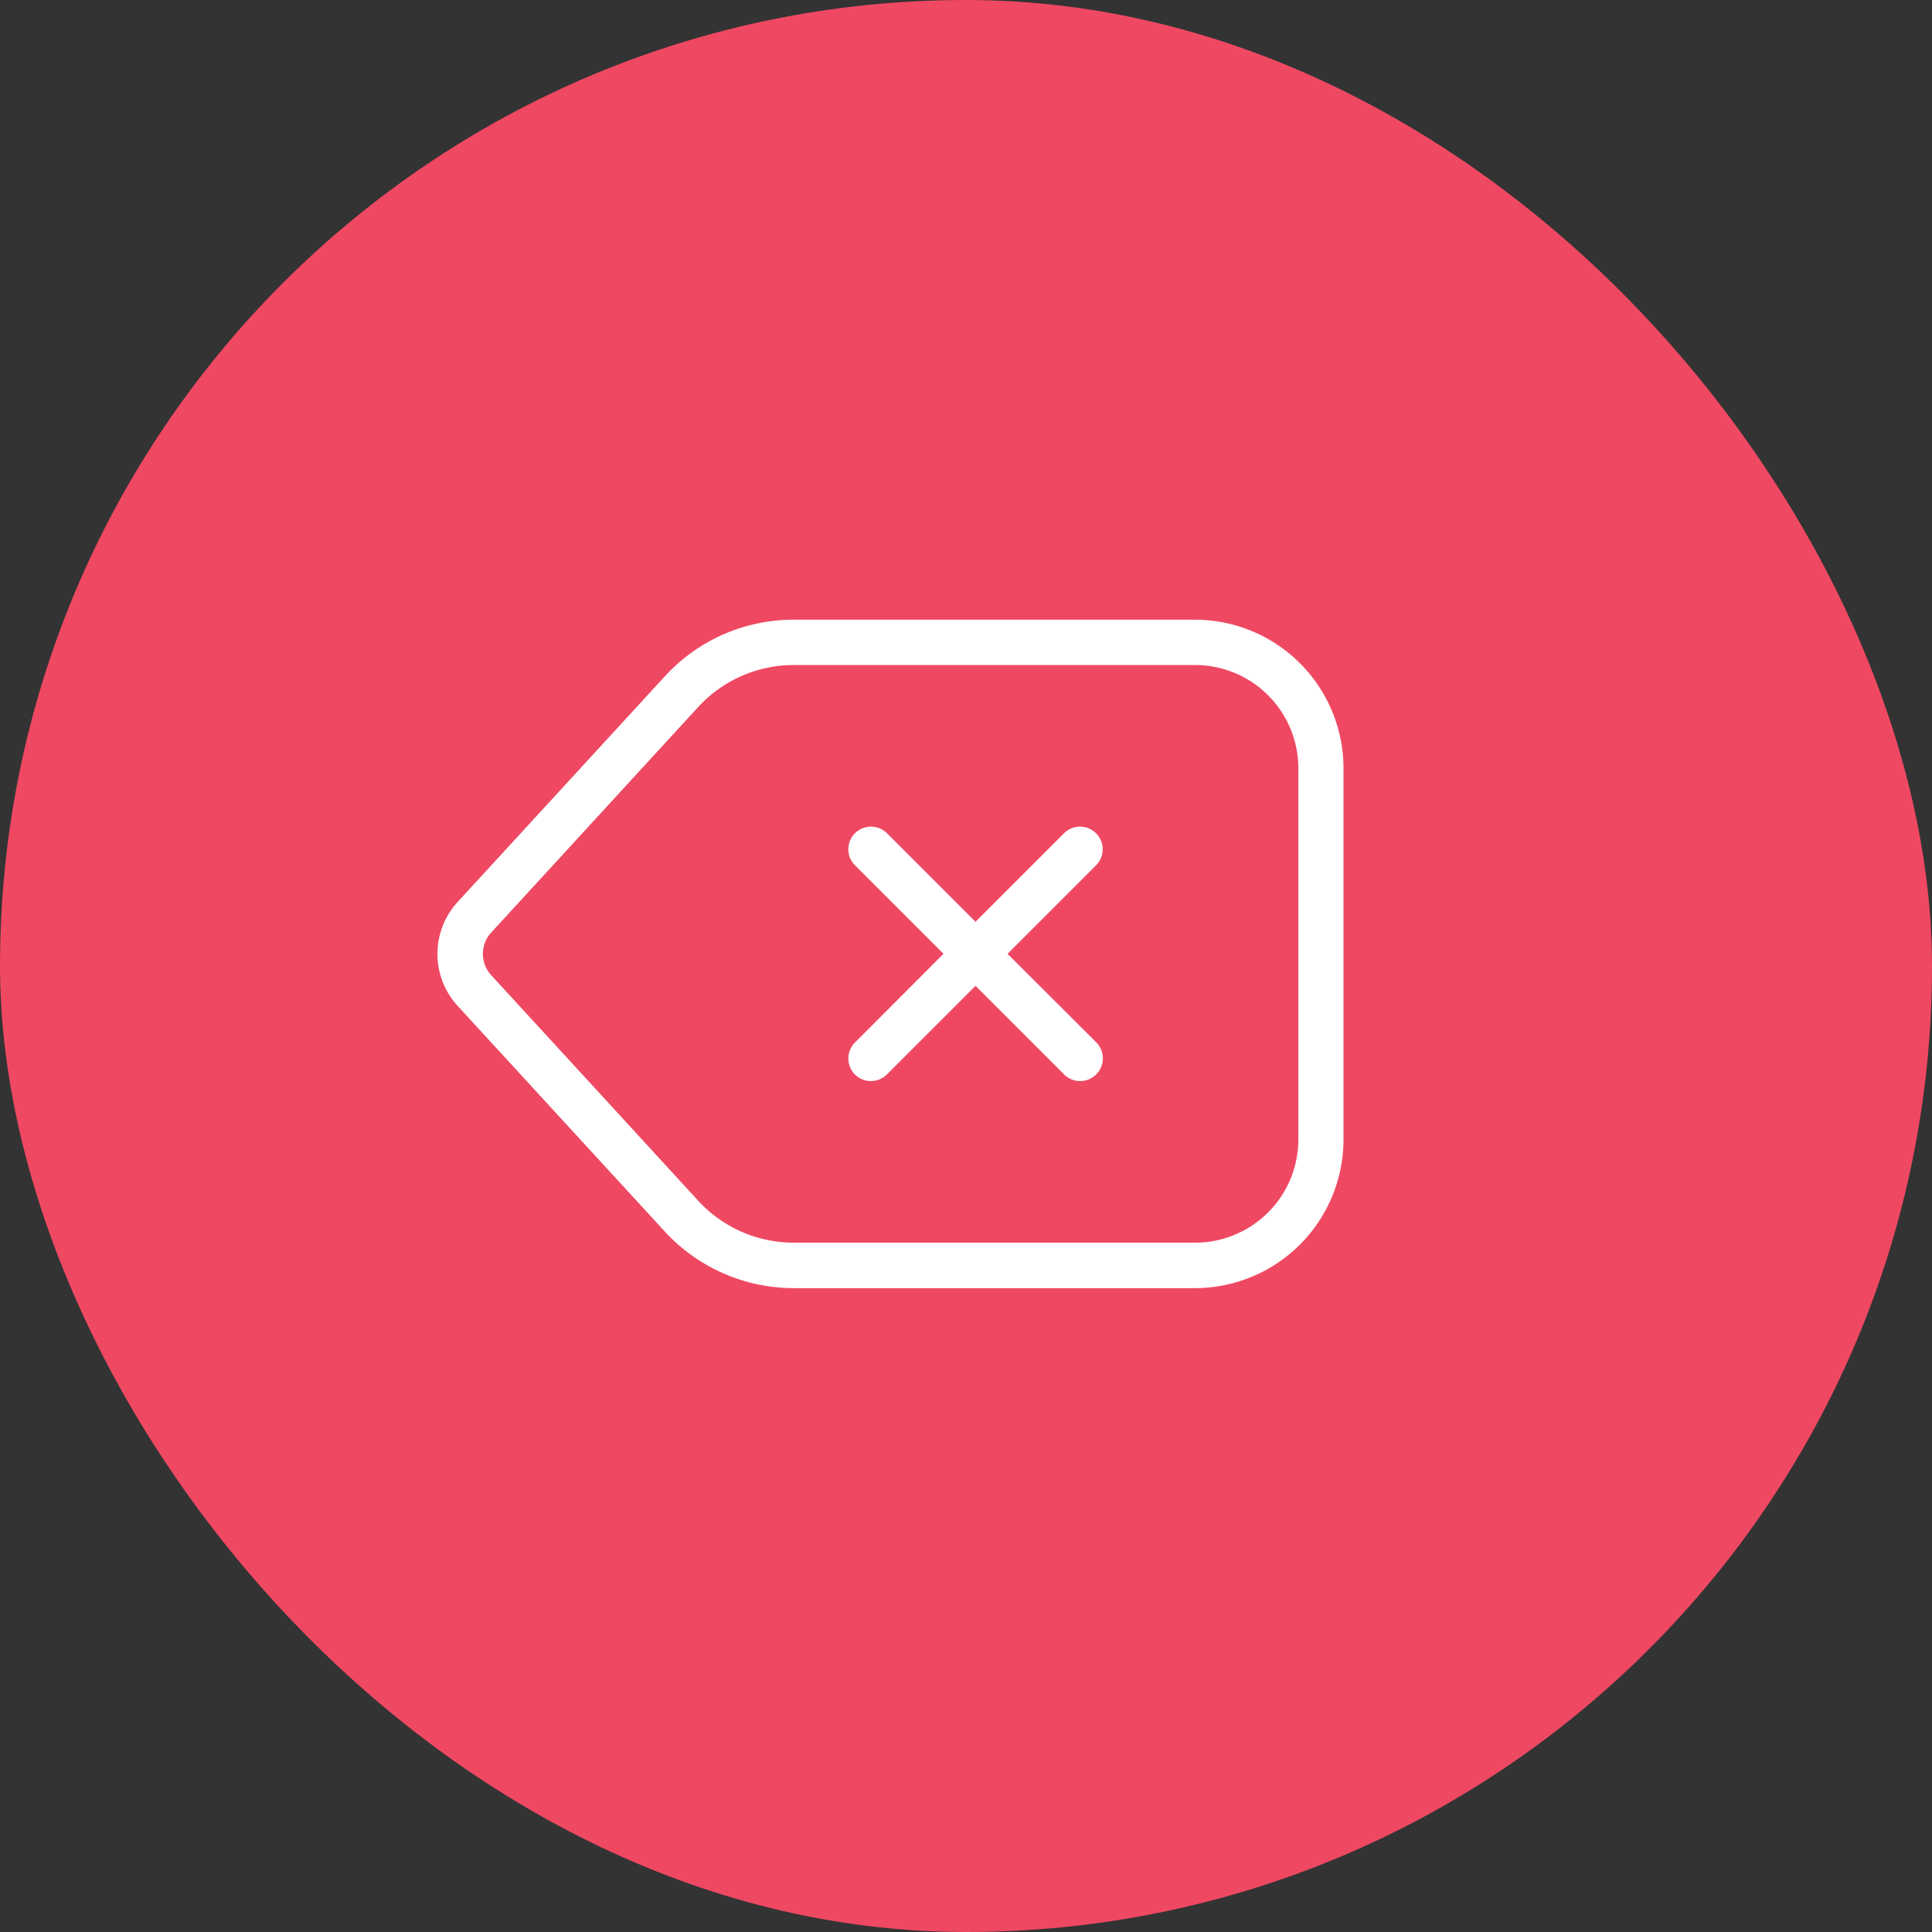 <svg xmlns="http://www.w3.org/2000/svg" viewBox="-3524 5779 53 53">
  <rect x="-3524" y="5779" width="53" height="53" fill="#333333" stroke="none"/>
  <defs>
    <style>
      .cls-1 {
        fill: #ef4862;
      }

      .cls-2 {
        fill: #fff;
      }
    </style>
  </defs>
  <g id="Group_1044" data-name="Group 1044" transform="translate(-1609 -299)">
    <rect id="Rectangle_612" data-name="Rectangle 612" class="cls-1" width="53" height="53" rx="26.5" transform="translate(-1915 6078)"/>
    <g id="delete" transform="translate(-1883 5875)">
      <g id="Group_1042" data-name="Group 1042" transform="translate(-20 220)">
        <path id="Path_5443" data-name="Path 5443" class="cls-2" d="M6.238,80.948A4.811,4.811,0,0,0,9.768,82.5H20.783a4.079,4.079,0,0,0,4.073-4.073V68.236a4.079,4.079,0,0,0-4.073-4.073H9.768a4.784,4.784,0,0,0-3.53,1.554L.56,71.9a2.112,2.112,0,0,0,0,2.864ZM1.479,72.741l5.678-6.186a3.556,3.556,0,0,1,2.616-1.148H20.788a2.833,2.833,0,0,1,2.829,2.829V78.424a2.833,2.833,0,0,1-2.829,2.829H9.768A3.556,3.556,0,0,1,7.152,80.1L1.479,73.919A.863.863,0,0,1,1.479,72.741Z" transform="translate(0 -64.163)"/>
        <path id="Path_5444" data-name="Path 5444" class="cls-2" d="M222.091,182.758a.625.625,0,0,0,.884,0l2.428-2.428,2.428,2.428a.623.623,0,0,0,.884-.879l-2.433-2.428,2.428-2.428a.621.621,0,0,0-.879-.879l-2.428,2.428-2.428-2.428a.621.621,0,0,0-.879.879l2.428,2.428L222.1,181.88A.624.624,0,0,0,222.091,182.758Z" transform="translate(-210.642 -170.285)"/>
      </g>
    </g>
  </g>
</svg>
